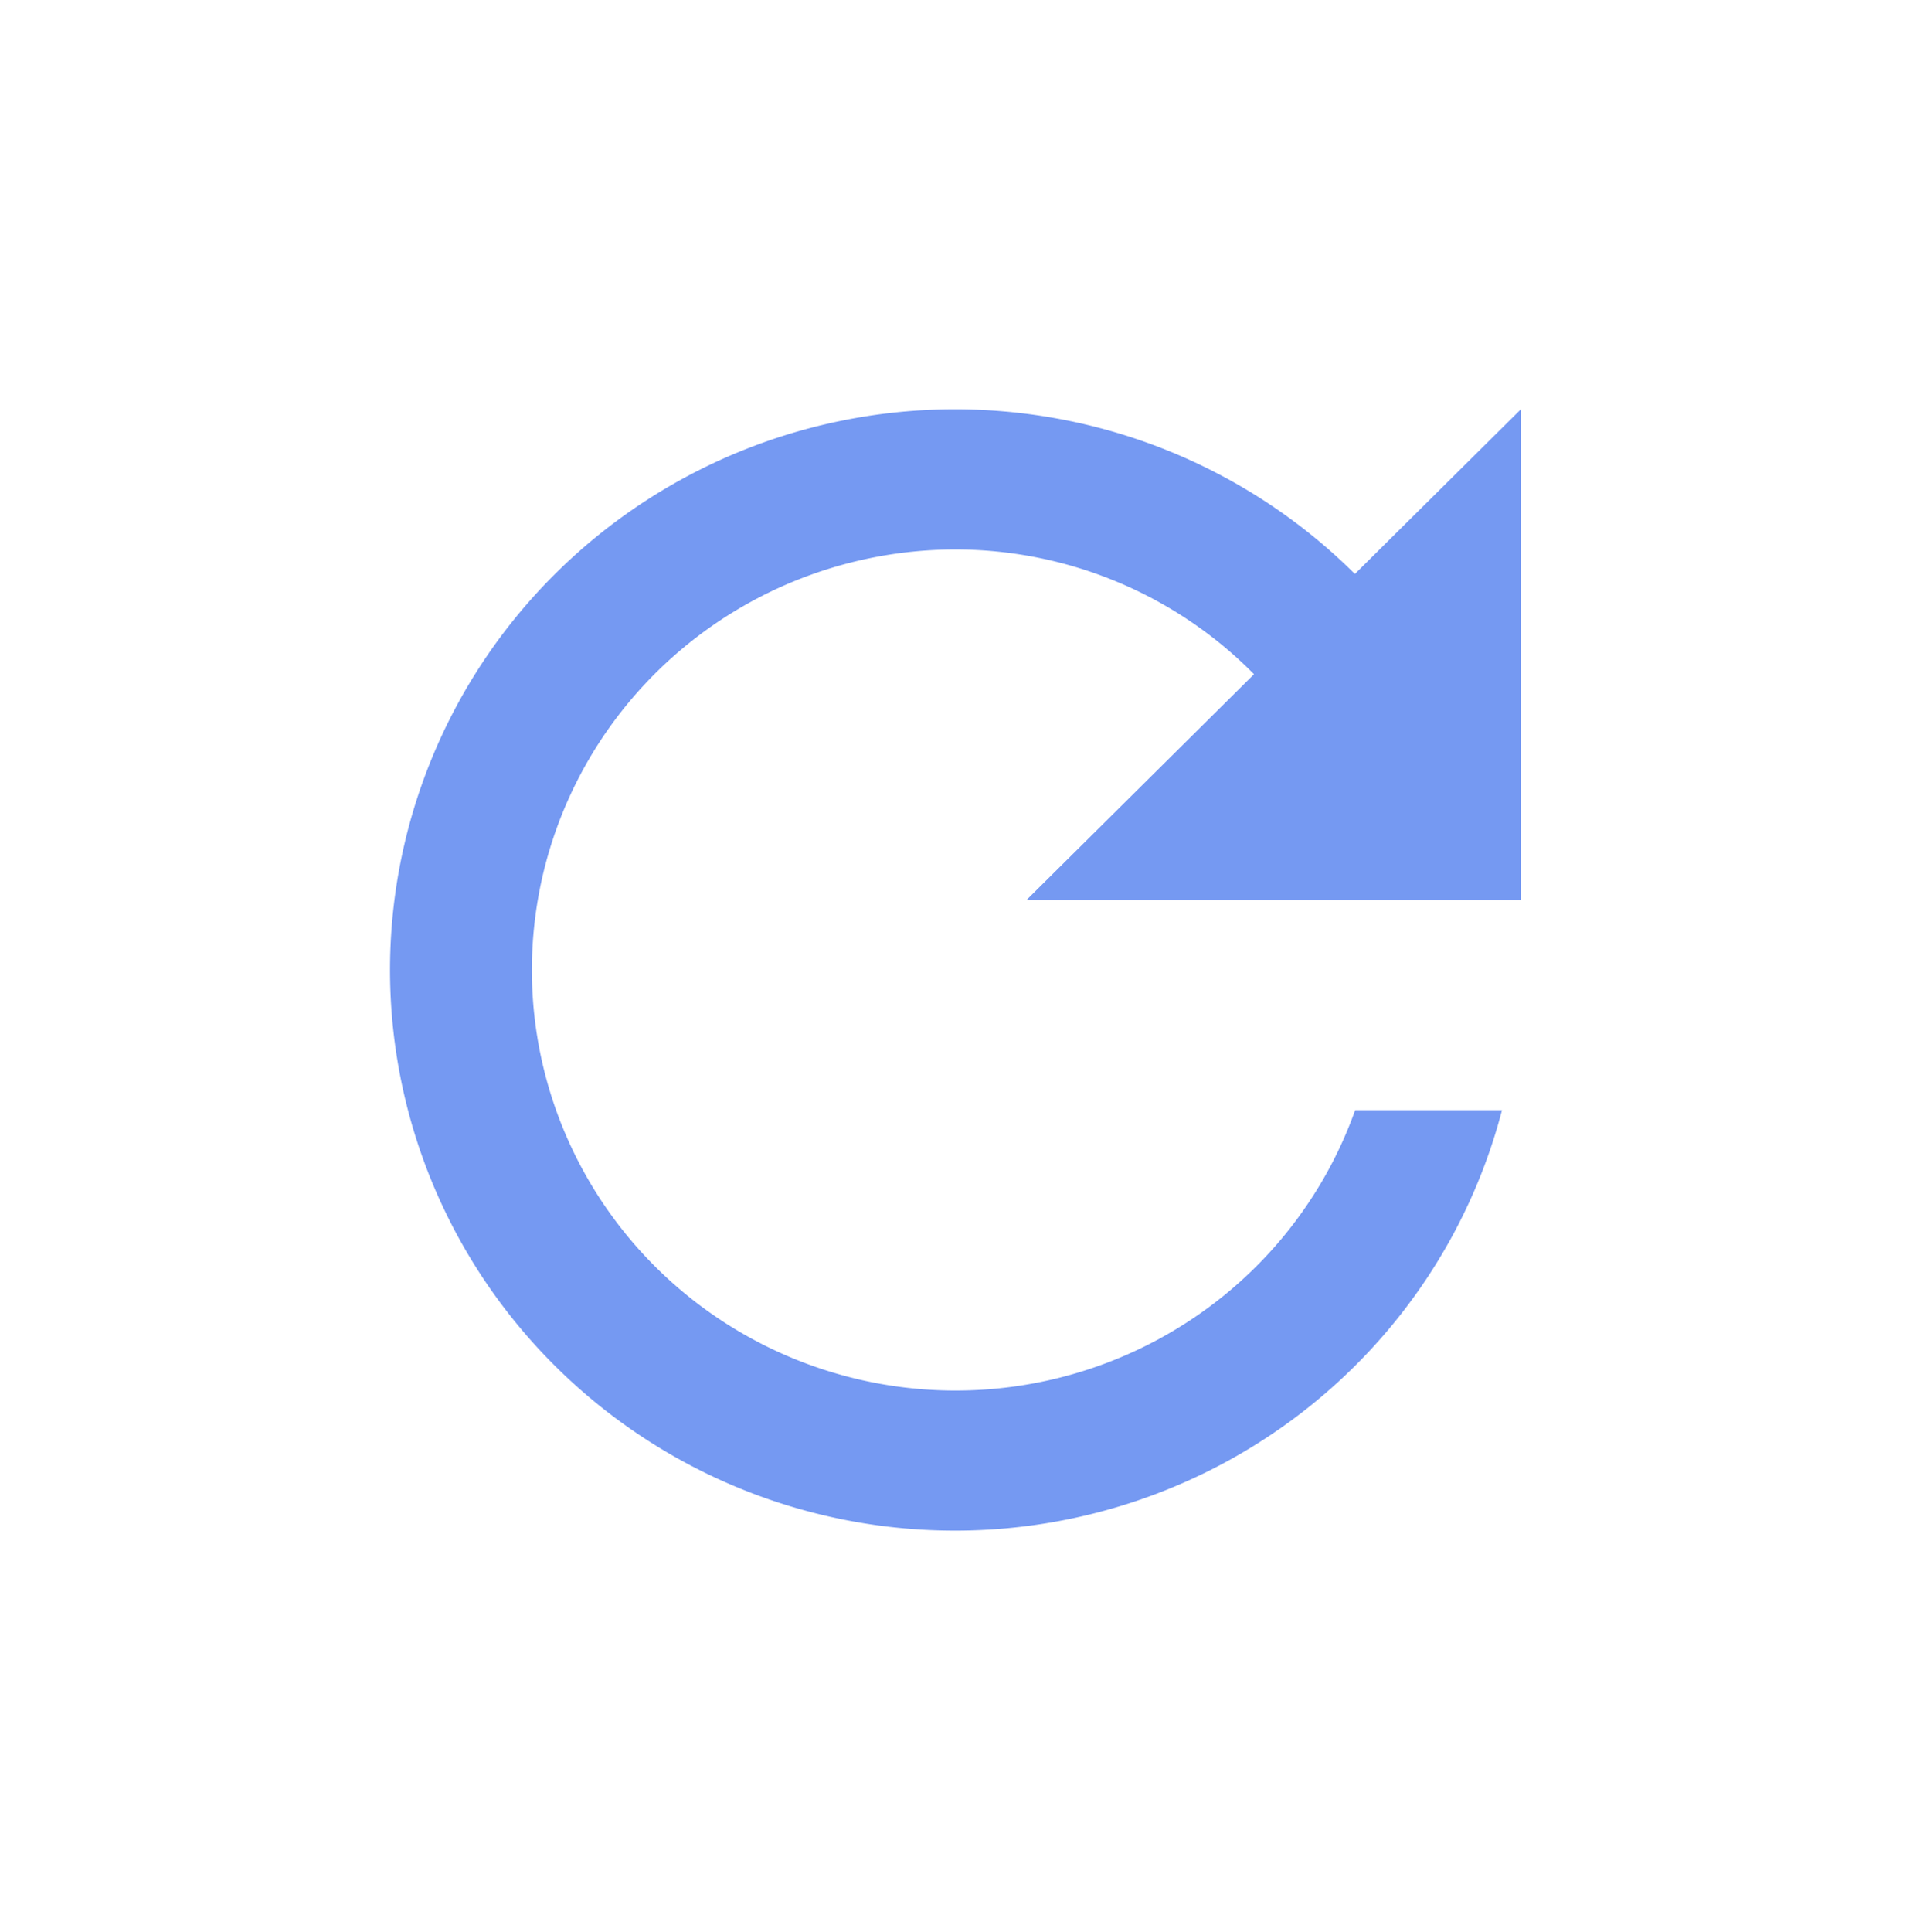 <?xml version="1.0" encoding="UTF-8" standalone="no"?>
<svg
   xmlns:dc="http://purl.org/dc/elements/1.1/"
   xmlns:cc="http://creativecommons.org/ns#"
   xmlns:rdf="http://www.w3.org/1999/02/22-rdf-syntax-ns#"
   xmlns:svg="http://www.w3.org/2000/svg"
   xmlns="http://www.w3.org/2000/svg"
   xmlns:sodipodi="http://sodipodi.sourceforge.net/DTD/sodipodi-0.dtd"
   xmlns:inkscape="http://www.inkscape.org/namespaces/inkscape"
   width="23.985"
   height="24"
   viewBox="0 0 23.985 24"
   version="1.1"
   id="svg3"
   sodipodi:docname="Icon material-refresh.svg"
   inkscape:version="0.92.3 (2405546, 2018-03-11)">
  <defs
     id="defs7" />
  <sodipodi:namedview
     pagecolor="#ffffff"
     bordercolor="#666666"
     borderopacity="1"
     objecttolerance="10"
     gridtolerance="10"
     guidetolerance="10"
     inkscape:pageopacity="0"
     inkscape:pageshadow="2"
     inkscape:window-width="1622"
     inkscape:window-height="879"
     id="namedview5"
     showgrid="false"
     inkscape:zoom="9.8333333"
     inkscape:cx="7.9246779"
     inkscape:cy="12.030787"
     inkscape:window-x="0"
     inkscape:window-y="0"
     inkscape:window-maximized="0"
     inkscape:current-layer="svg3" />
  <path
     id="Icon_material-refresh"
     data-name="Icon material-refresh"
     d="m 16.838,7.131 a 7.021,6.966 0 1 0 1.828,6.662 h -1.825 a 5.266,5.225 0 1 1 -4.961,-6.966 5.191,5.15 0 0 1 3.704,1.55 l -2.826,2.804 h 6.143 V 5.085 Z"
     inkscape:connector-curvature="0"
     style="fill:#7599f2;stroke-width:0.583" />
</svg>
